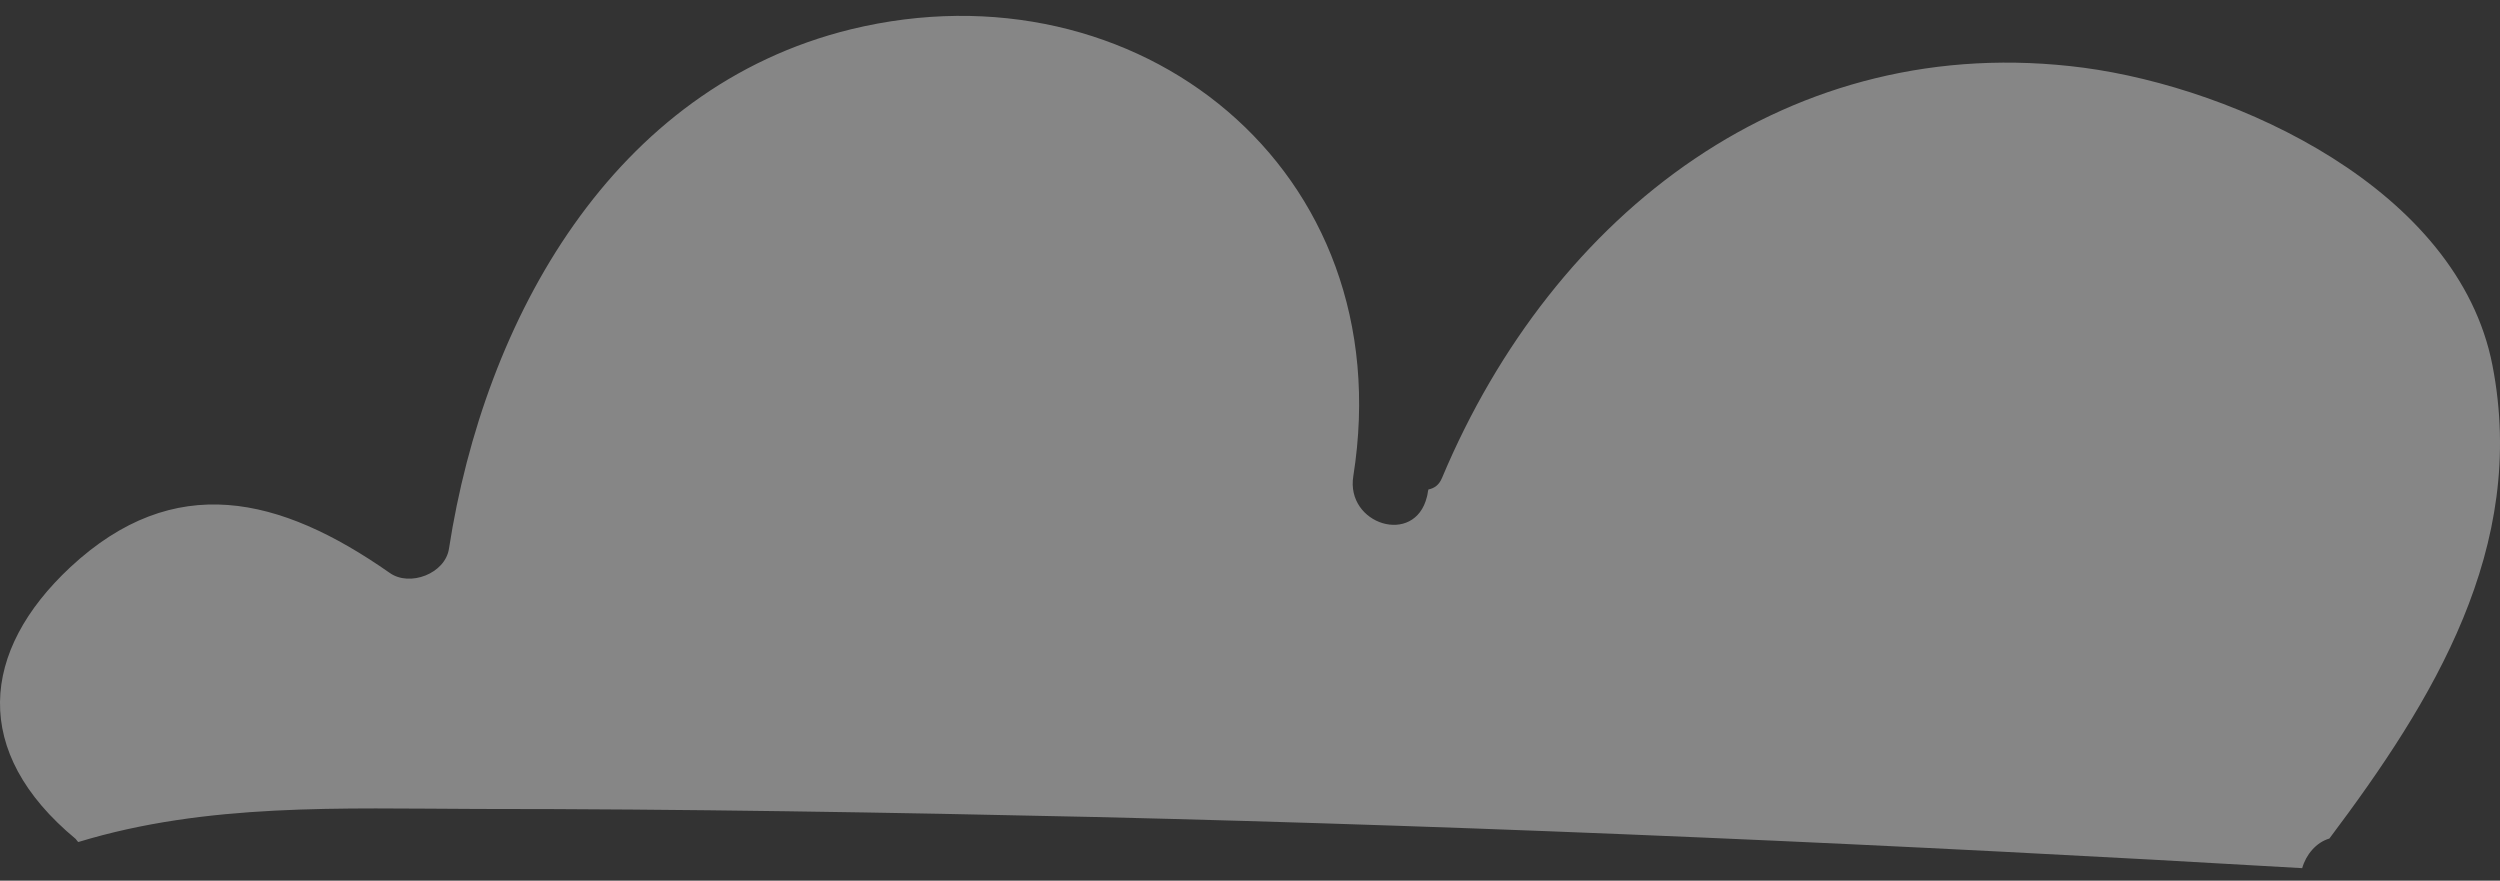 <?xml version="1.0" encoding="UTF-8"?>
<svg width="88px" height="31px" viewBox="0 0 88 31" version="1.1" xmlns="http://www.w3.org/2000/svg" xmlns:xlink="http://www.w3.org/1999/xlink">
    <rect x="0" y="0" width="88" height="31" fill="#333333" stroke="none"/>
    <title>cloud-5</title>
    <g id="Page-1" stroke="none" stroke-width="1" fill="none" fill-rule="evenodd" opacity="0.41">
        <g id="Vacation-2" transform="translate(-789, -65)" fill="#FFFFFF" fill-rule="nonzero">
            <g id="cloud-5" transform="translate(833, 80.5) scale(-1, 1) rotate(-180) translate(-833, -80.5) translate(789, 65)">
                <path d="M87.734,18.142 C88.982,11.727 85.634,6.328 81.994,1.483 C81.529,1.348 81.17,0.915 81.037,0.441 C66.888,1.267 52.725,1.903 38.563,2.241 C31.308,2.403 24.054,2.525 16.814,2.525 C12.004,2.539 7.288,2.742 2.757,1.361 C2.717,1.388 2.704,1.429 2.664,1.47 C-1.029,4.528 -0.684,8.087 2.478,11.037 C6.132,14.434 9.85,13.541 13.718,10.834 C14.422,10.333 15.671,10.807 15.804,11.687 C17.053,19.765 21.557,27.912 29.953,29.969 C40.011,32.418 49.351,25.07 47.637,14.244 C47.358,12.539 49.802,11.768 50.228,13.513 C50.254,13.595 50.254,13.689 50.281,13.771 C50.48,13.811 50.653,13.919 50.759,14.177 C54.69,23.541 63.035,29.969 73.345,28.616 C78.726,27.898 86.525,24.353 87.734,18.142" id="path42"></path>
            </g>
        </g>
    </g>
</svg>